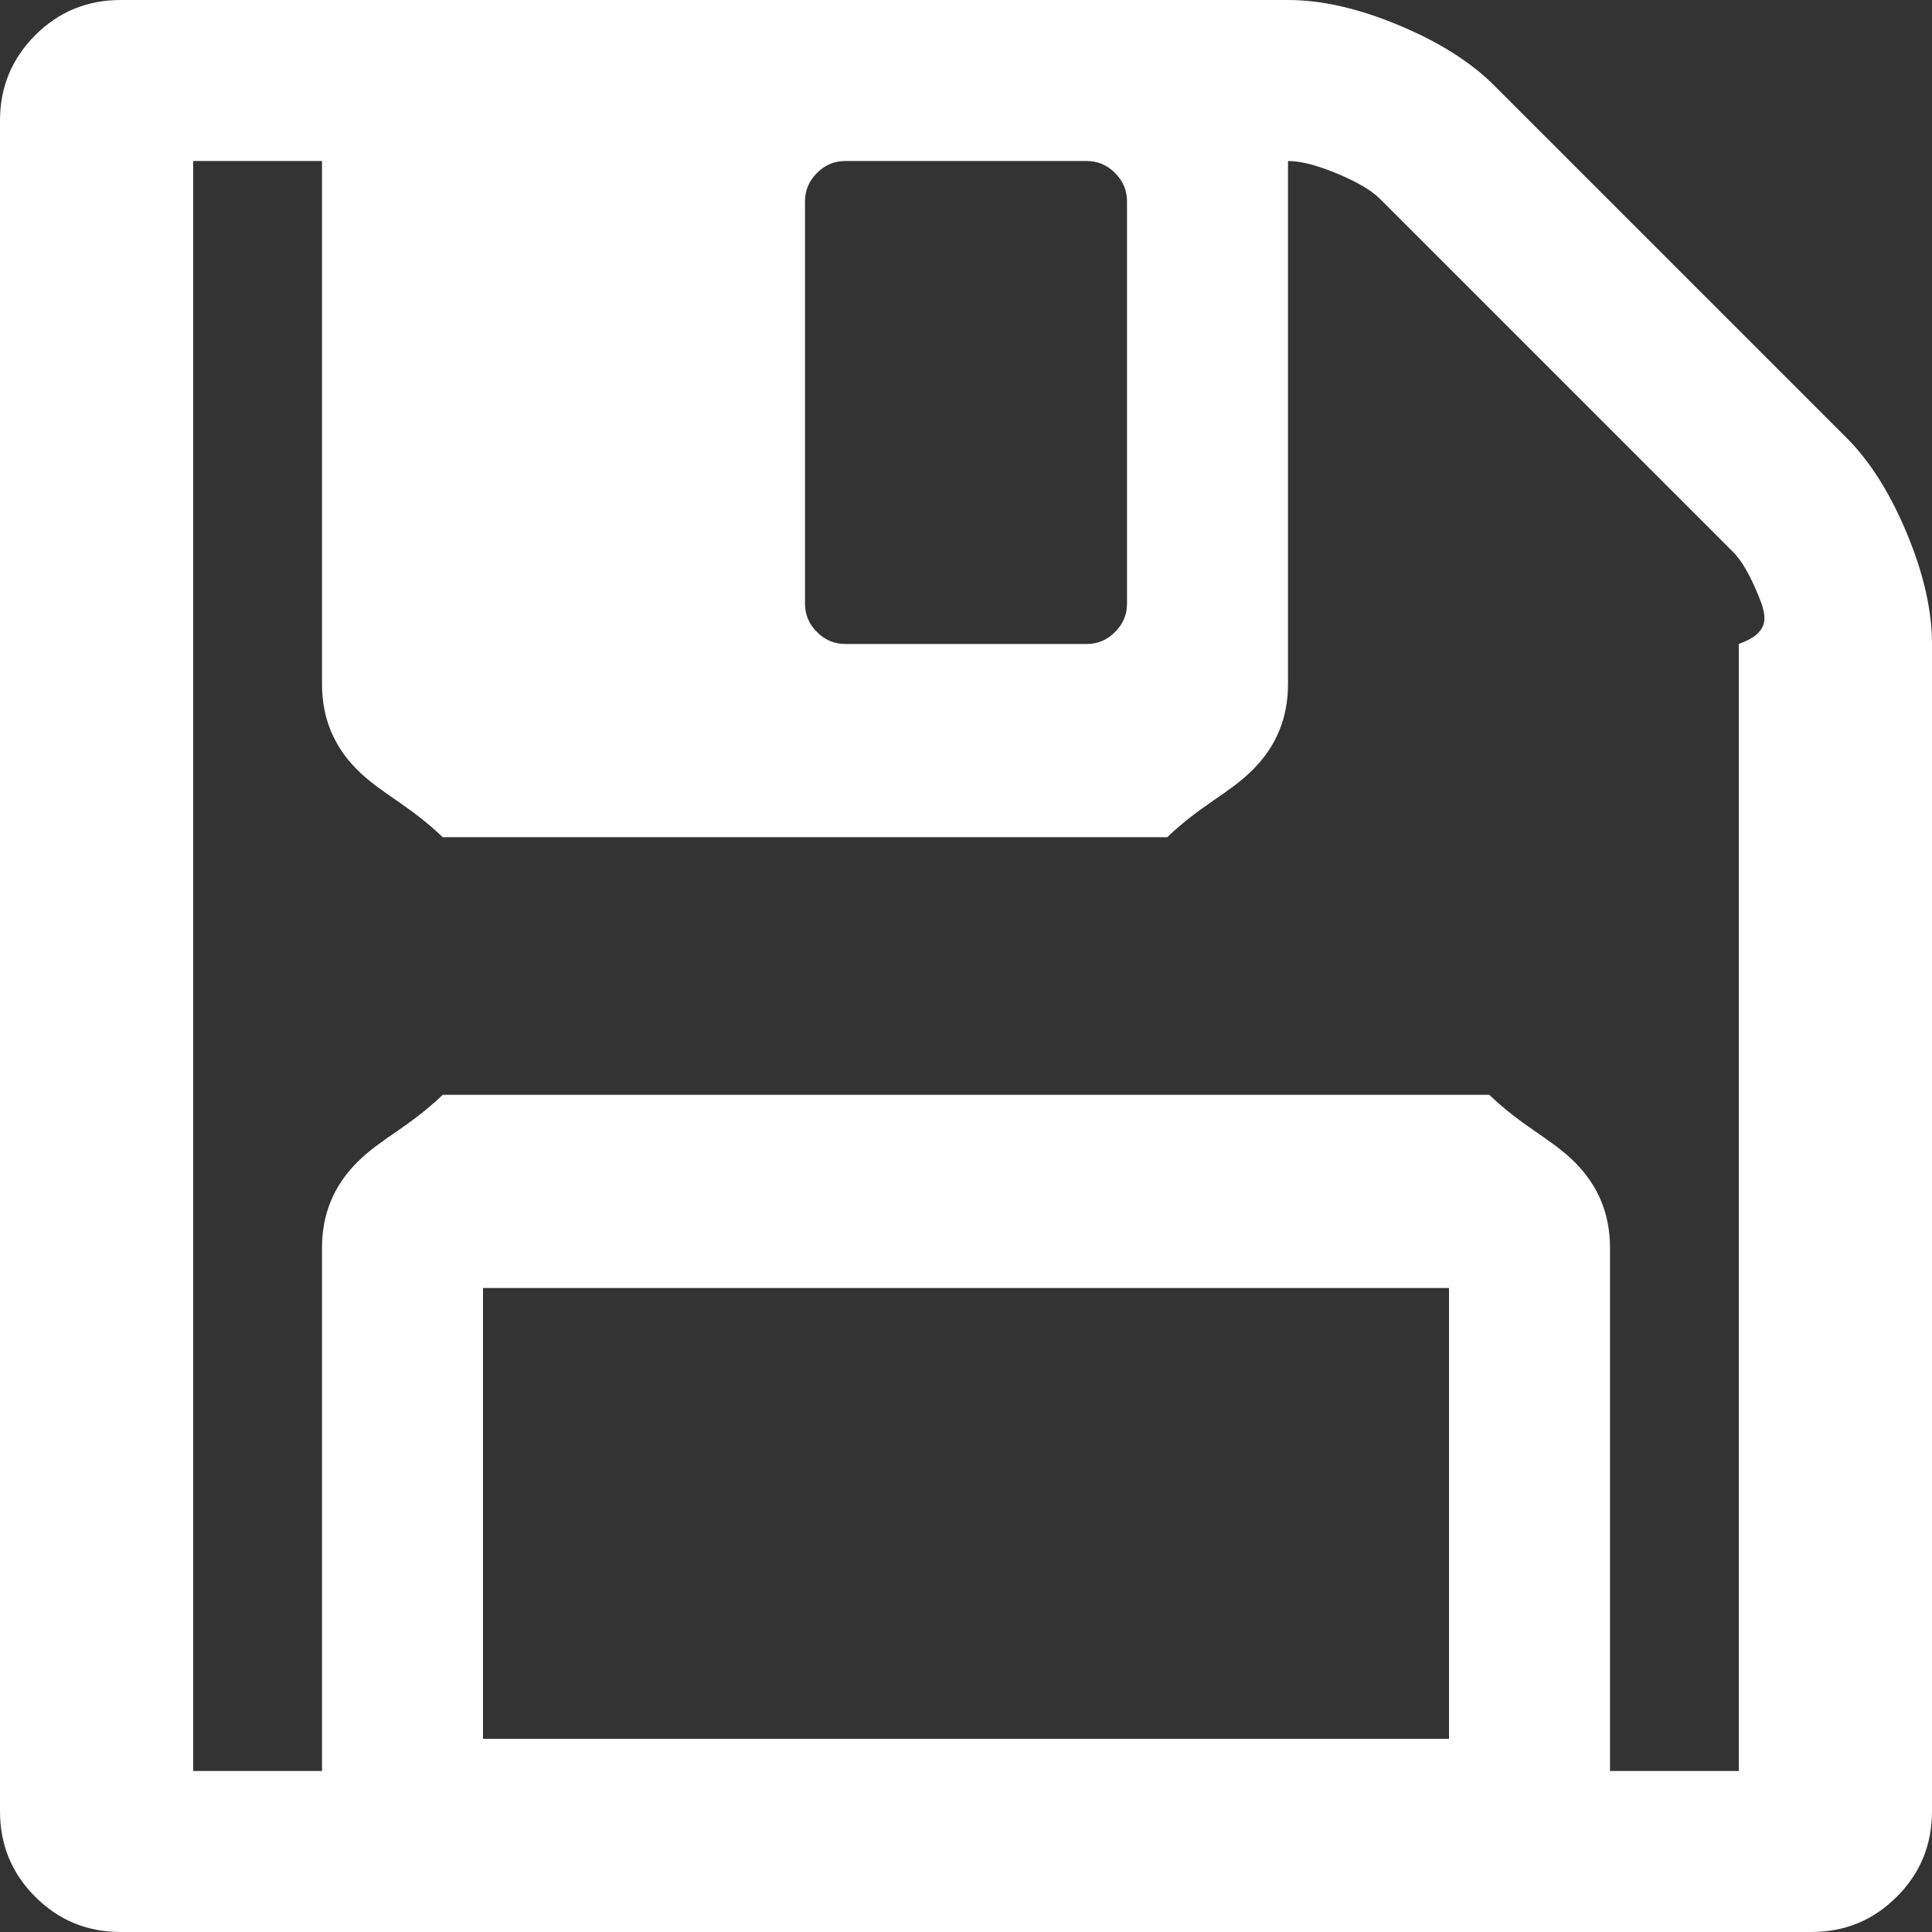 ﻿<?xml version="1.0" encoding="utf-8"?>
<svg version="1.1" xmlns:xlink="http://www.w3.org/1999/xlink" width="30px" height="30px" xmlns="http://www.w3.org/2000/svg">
  <rect width="100%" height="100%" fill="#333333" stroke="none"/>
  <g transform="matrix(1 0 0 1 -14 -15 )">
    <path d="M 7.5 20  L 7.5 27  L 22.5 27  L 22.5 20  L 7.5 20  Z M 25 19.375  L 25 27.5  L 27 27.5  L 27 10  C 27.5 9.818  27.435 9.567  27.305 9.248  C 27.174 8.929  27.044 8.704  26.914 8.574  L 21.426 3.086  C 21.296 2.956  21.074 2.826  20.762 2.695  C 20.449 2.565  20.195 2.5  20 2.5  L 20 10.625  C 20 11.146  19.818 11.589  19.453 11.953  C 19.089 12.318  18.646 12.5  18.125 13  L 6.875 13  C 6.354 12.5  5.911 12.318  5.547 11.953  C 5.182 11.589  5 11.146  5 10.625  L 5 2.5  L 3 2.5  L 3 27.5  L 5 27.5  L 5 19.375  C 5 18.854  5.182 18.411  5.547 18.047  C 5.911 17.682  6.354 17.5  6.875 17  L 23.125 17  C 23.646 17.5  24.089 17.682  24.453 18.047  C 24.818 18.411  25 18.854  25 19.375  Z M 17.314 9.814  C 17.438 9.691  17.5 9.544  17.5 9.375  L 17.5 3.125  C 17.5 2.956  17.438 2.809  17.314 2.686  C 17.191 2.562  17.044 2.5  16.875 2.5  L 13.125 2.5  C 12.956 2.5  12.809 2.562  12.686 2.686  C 12.562 2.809  12.5 2.956  12.5 3.125  L 12.5 9.375  C 12.5 9.544  12.562 9.691  12.686 9.814  C 12.809 9.938  12.956 10  13.125 10  L 16.875 10  C 17.044 10  17.191 9.938  17.314 9.814  Z M 29.609 8.281  C 29.87 8.906  30 9.479  30 10  L 30 28.125  C 30 28.646  29.818 29.089  29.453 29.453  C 29.089 29.818  28.646 30  28.125 30  L 1.875 30  C 1.354 30  0.911 29.818  0.547 29.453  C 0.182 29.089  0 28.646  0 28.125  L 0 1.875  C 0 1.354  0.182 0.911  0.547 0.547  C 0.911 0.182  1.354 0  1.875 0  L 20 0  C 20.521 0  21.094 0.13  21.719 0.391  C 22.344 0.651  22.839 0.964  23.203 1.328  L 28.672 6.797  C 29.036 7.161  29.349 7.656  29.609 8.281  Z " fill-rule="nonzero" fill="#ffffff" stroke="none" transform="matrix(1 0 0 1 14 15 )" />
  </g>
</svg>